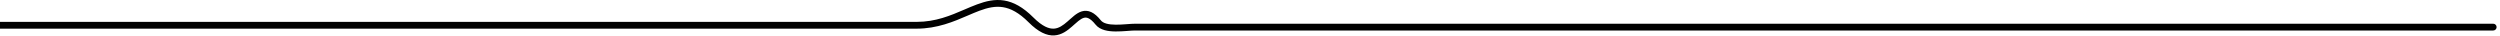 <svg width="553" height="8" viewBox="0 0 553 8" fill="none" xmlns="http://www.w3.org/2000/svg">
<path fill-rule="evenodd" clip-rule="evenodd" d="M0 6.339V4.839H202.75C206.994 4.839 210.258 3.437 213.317 2.123L213.319 2.122C214.267 1.715 215.196 1.317 216.128 0.971C218.065 0.252 220.021 -0.225 222.1 0.108C224.189 0.443 226.296 1.578 228.584 3.866C230.614 5.895 232.06 6.395 233.121 6.335C234.212 6.274 235.135 5.621 236.13 4.752C236.272 4.627 236.419 4.496 236.569 4.362L236.58 4.352L236.58 4.352C236.918 4.049 237.268 3.736 237.606 3.468C238.106 3.071 238.67 2.697 239.304 2.512C239.967 2.319 240.67 2.344 241.4 2.684C242.105 3.012 242.794 3.613 243.503 4.499C243.76 4.821 244.167 5.063 244.742 5.224C245.318 5.386 246.012 5.452 246.772 5.459C247.528 5.466 248.313 5.416 249.07 5.36L249.324 5.342C249.978 5.294 250.616 5.247 251.149 5.247H551.5C551.914 5.247 552.25 5.582 552.25 5.997C552.25 6.411 551.914 6.747 551.5 6.747H251.149C250.676 6.747 250.097 6.789 249.431 6.838L249.179 6.857C248.422 6.912 247.582 6.967 246.758 6.959C245.937 6.952 245.094 6.881 244.336 6.669C243.577 6.455 242.85 6.084 242.331 5.436C241.7 4.647 241.182 4.237 240.767 4.044C240.378 3.862 240.049 3.857 239.724 3.952C239.368 4.056 238.986 4.288 238.538 4.643C238.235 4.884 237.942 5.146 237.624 5.431C237.463 5.575 237.295 5.726 237.116 5.882C236.115 6.756 234.851 7.741 233.205 7.833C231.53 7.926 229.69 7.093 227.523 4.926C225.386 2.789 223.553 1.86 221.862 1.59C220.161 1.317 218.496 1.692 216.65 2.377C215.831 2.681 214.976 3.049 214.074 3.437L214.074 3.437C210.978 4.771 207.335 6.339 202.75 6.339H0Z" fill="black"/>
</svg>
